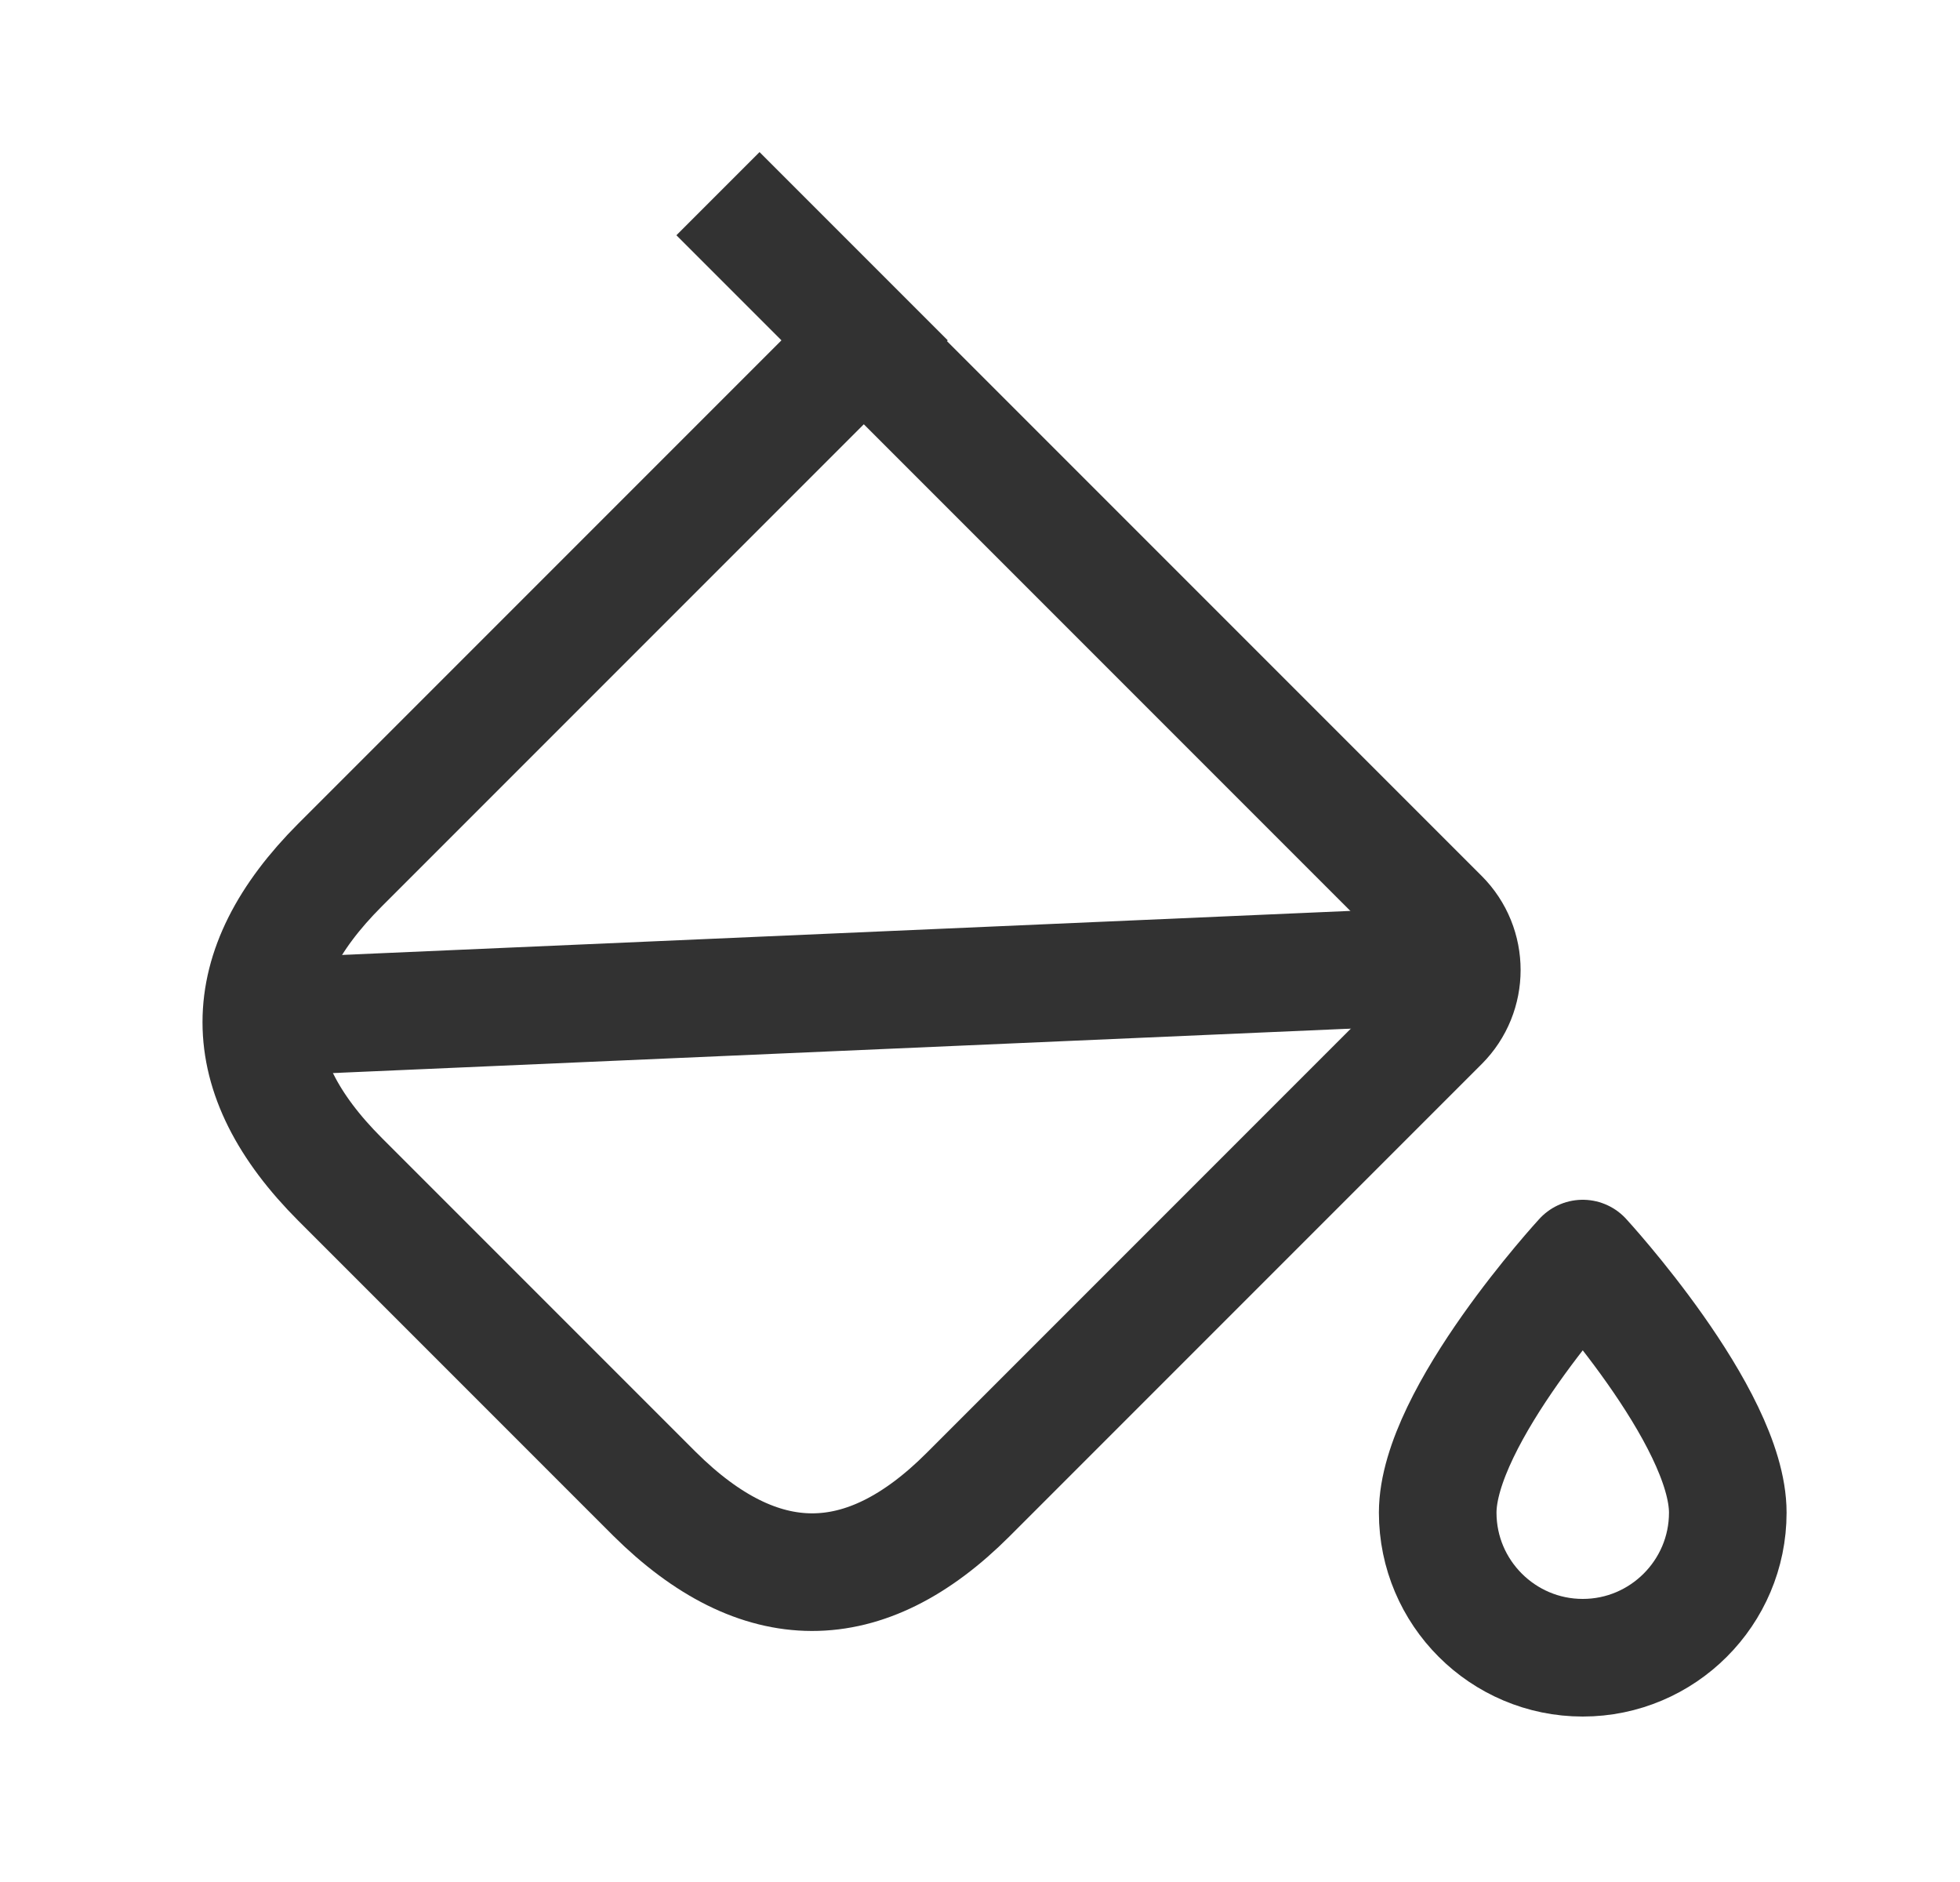 <svg width="25" height="24" viewBox="0 0 25 24" fill="none" xmlns="http://www.w3.org/2000/svg">
<path d="M8.348 19.05L4.338 15.04C2.998 13.7 2.998 12.37 4.338 11.03L11.018 4.35L18.368 11.7C18.738 12.07 18.738 12.67 18.368 13.04L12.348 19.06C11.028 20.38 9.688 20.38 8.348 19.05Z" stroke="#323232" stroke-width="1.5" stroke-miterlimit="10" stroke-linecap="round" stroke-linejoin="round"/>
<path d="M9.688 3L11.028 4.34" stroke="#323232" stroke-width="1.5" stroke-miterlimit="10" stroke-linecap="square" stroke-linejoin="round"/>
<path d="M3.408 12.97L18.528 12.31" stroke="#323232" stroke-width="1.5" stroke-miterlimit="10" stroke-linecap="round" stroke-linejoin="round"/>
<path d="M20.188 16.05C20.188 16.05 18.338 18.06 18.338 19.29C18.338 20.31 19.168 21.14 20.188 21.14C21.208 21.14 22.038 20.31 22.038 19.29C22.038 18.06 20.188 16.05 20.188 16.05Z" stroke="#323232" stroke-width="1.5" stroke-linecap="round" stroke-linejoin="round"/>
</svg>
